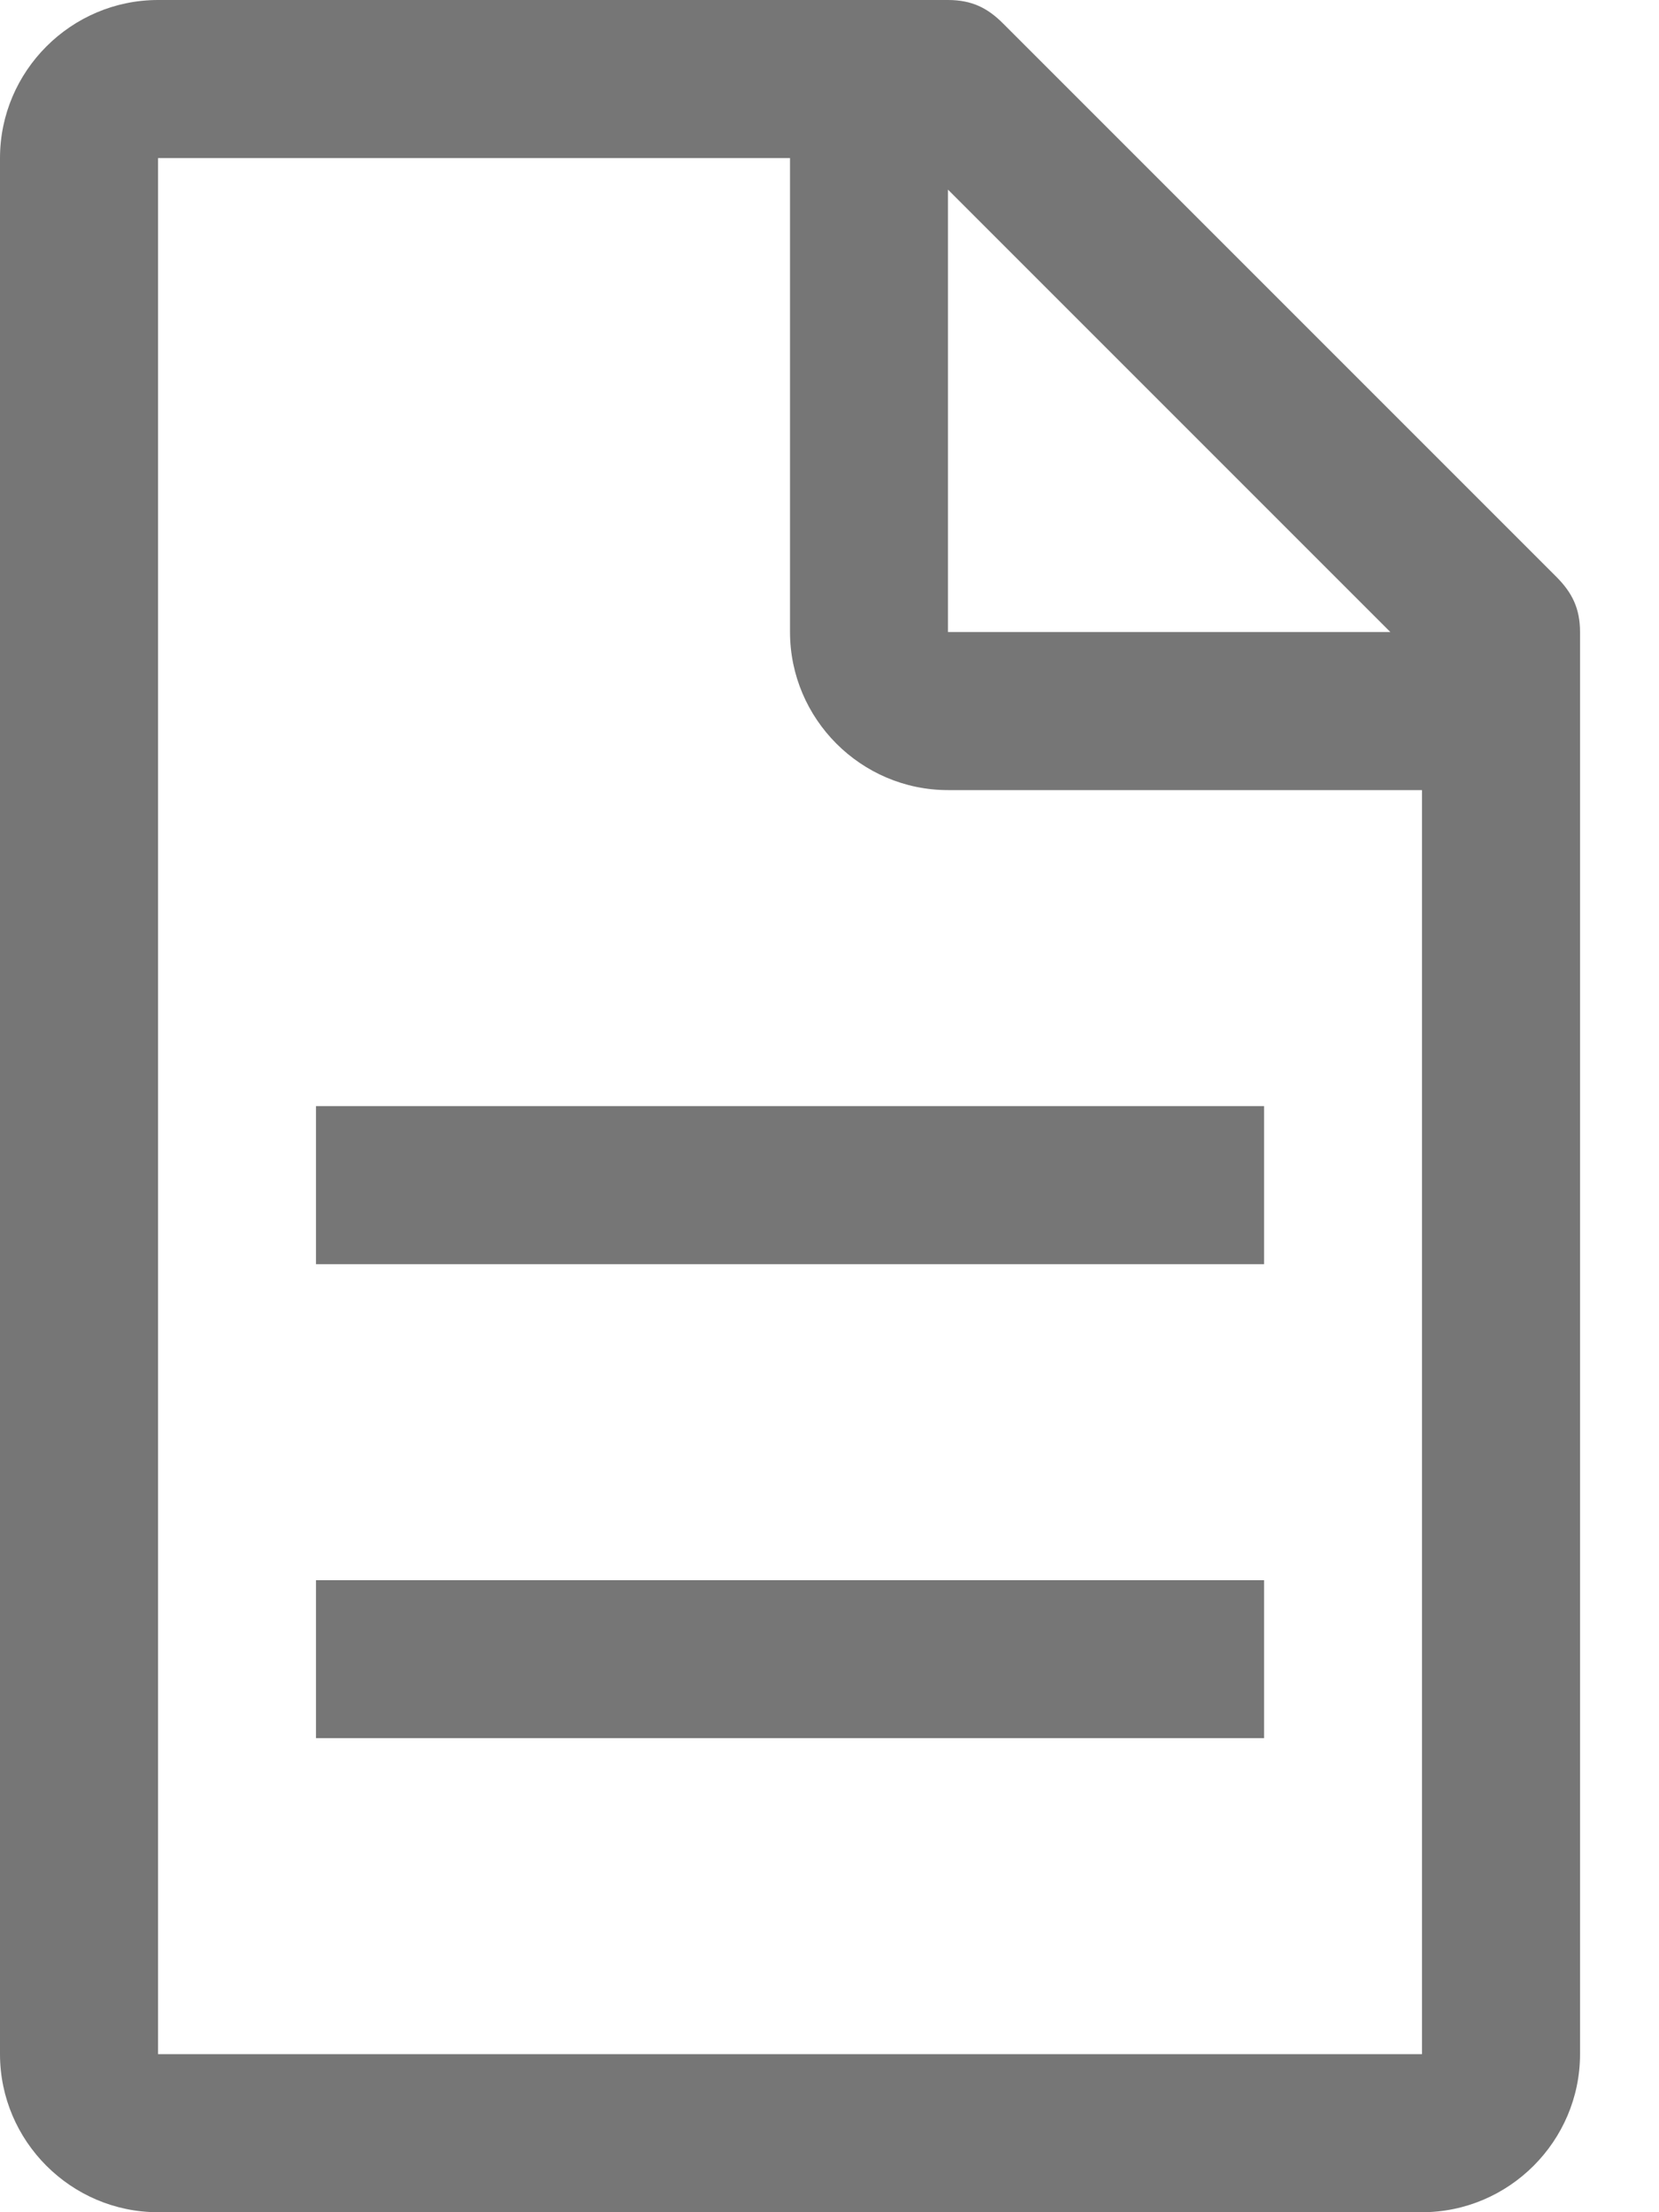 
<svg width="15" height="20" viewBox="0 0 15 20" fill="none" xmlns="http://www.w3.org/2000/svg">
<path d="M14.071 5.214L9.071 0.214C8.929 0.071 8.786 0 8.571 0H1.429C0.643 0 0 0.643 0 1.429V18.571C0 19.357 0.643 20 1.429 20H12.857C13.643 20 14.286 19.357 14.286 18.571V5.714C14.286 5.5 14.214 5.357 14.071 5.214ZM8.571 1.714L12.571 5.714H8.571V1.714ZM12.857 18.571H1.429V1.429H7.143V5.714C7.143 6.5 7.786 7.143 8.571 7.143H12.857V18.571Z" fill="#767676"/>
<path d="M2.857 14.286H11.429V15.714H2.857V14.286Z" fill="#767676"/>
<path d="M2.857 10H11.429V11.429H2.857V10Z" fill="#767676"/>
</svg>

